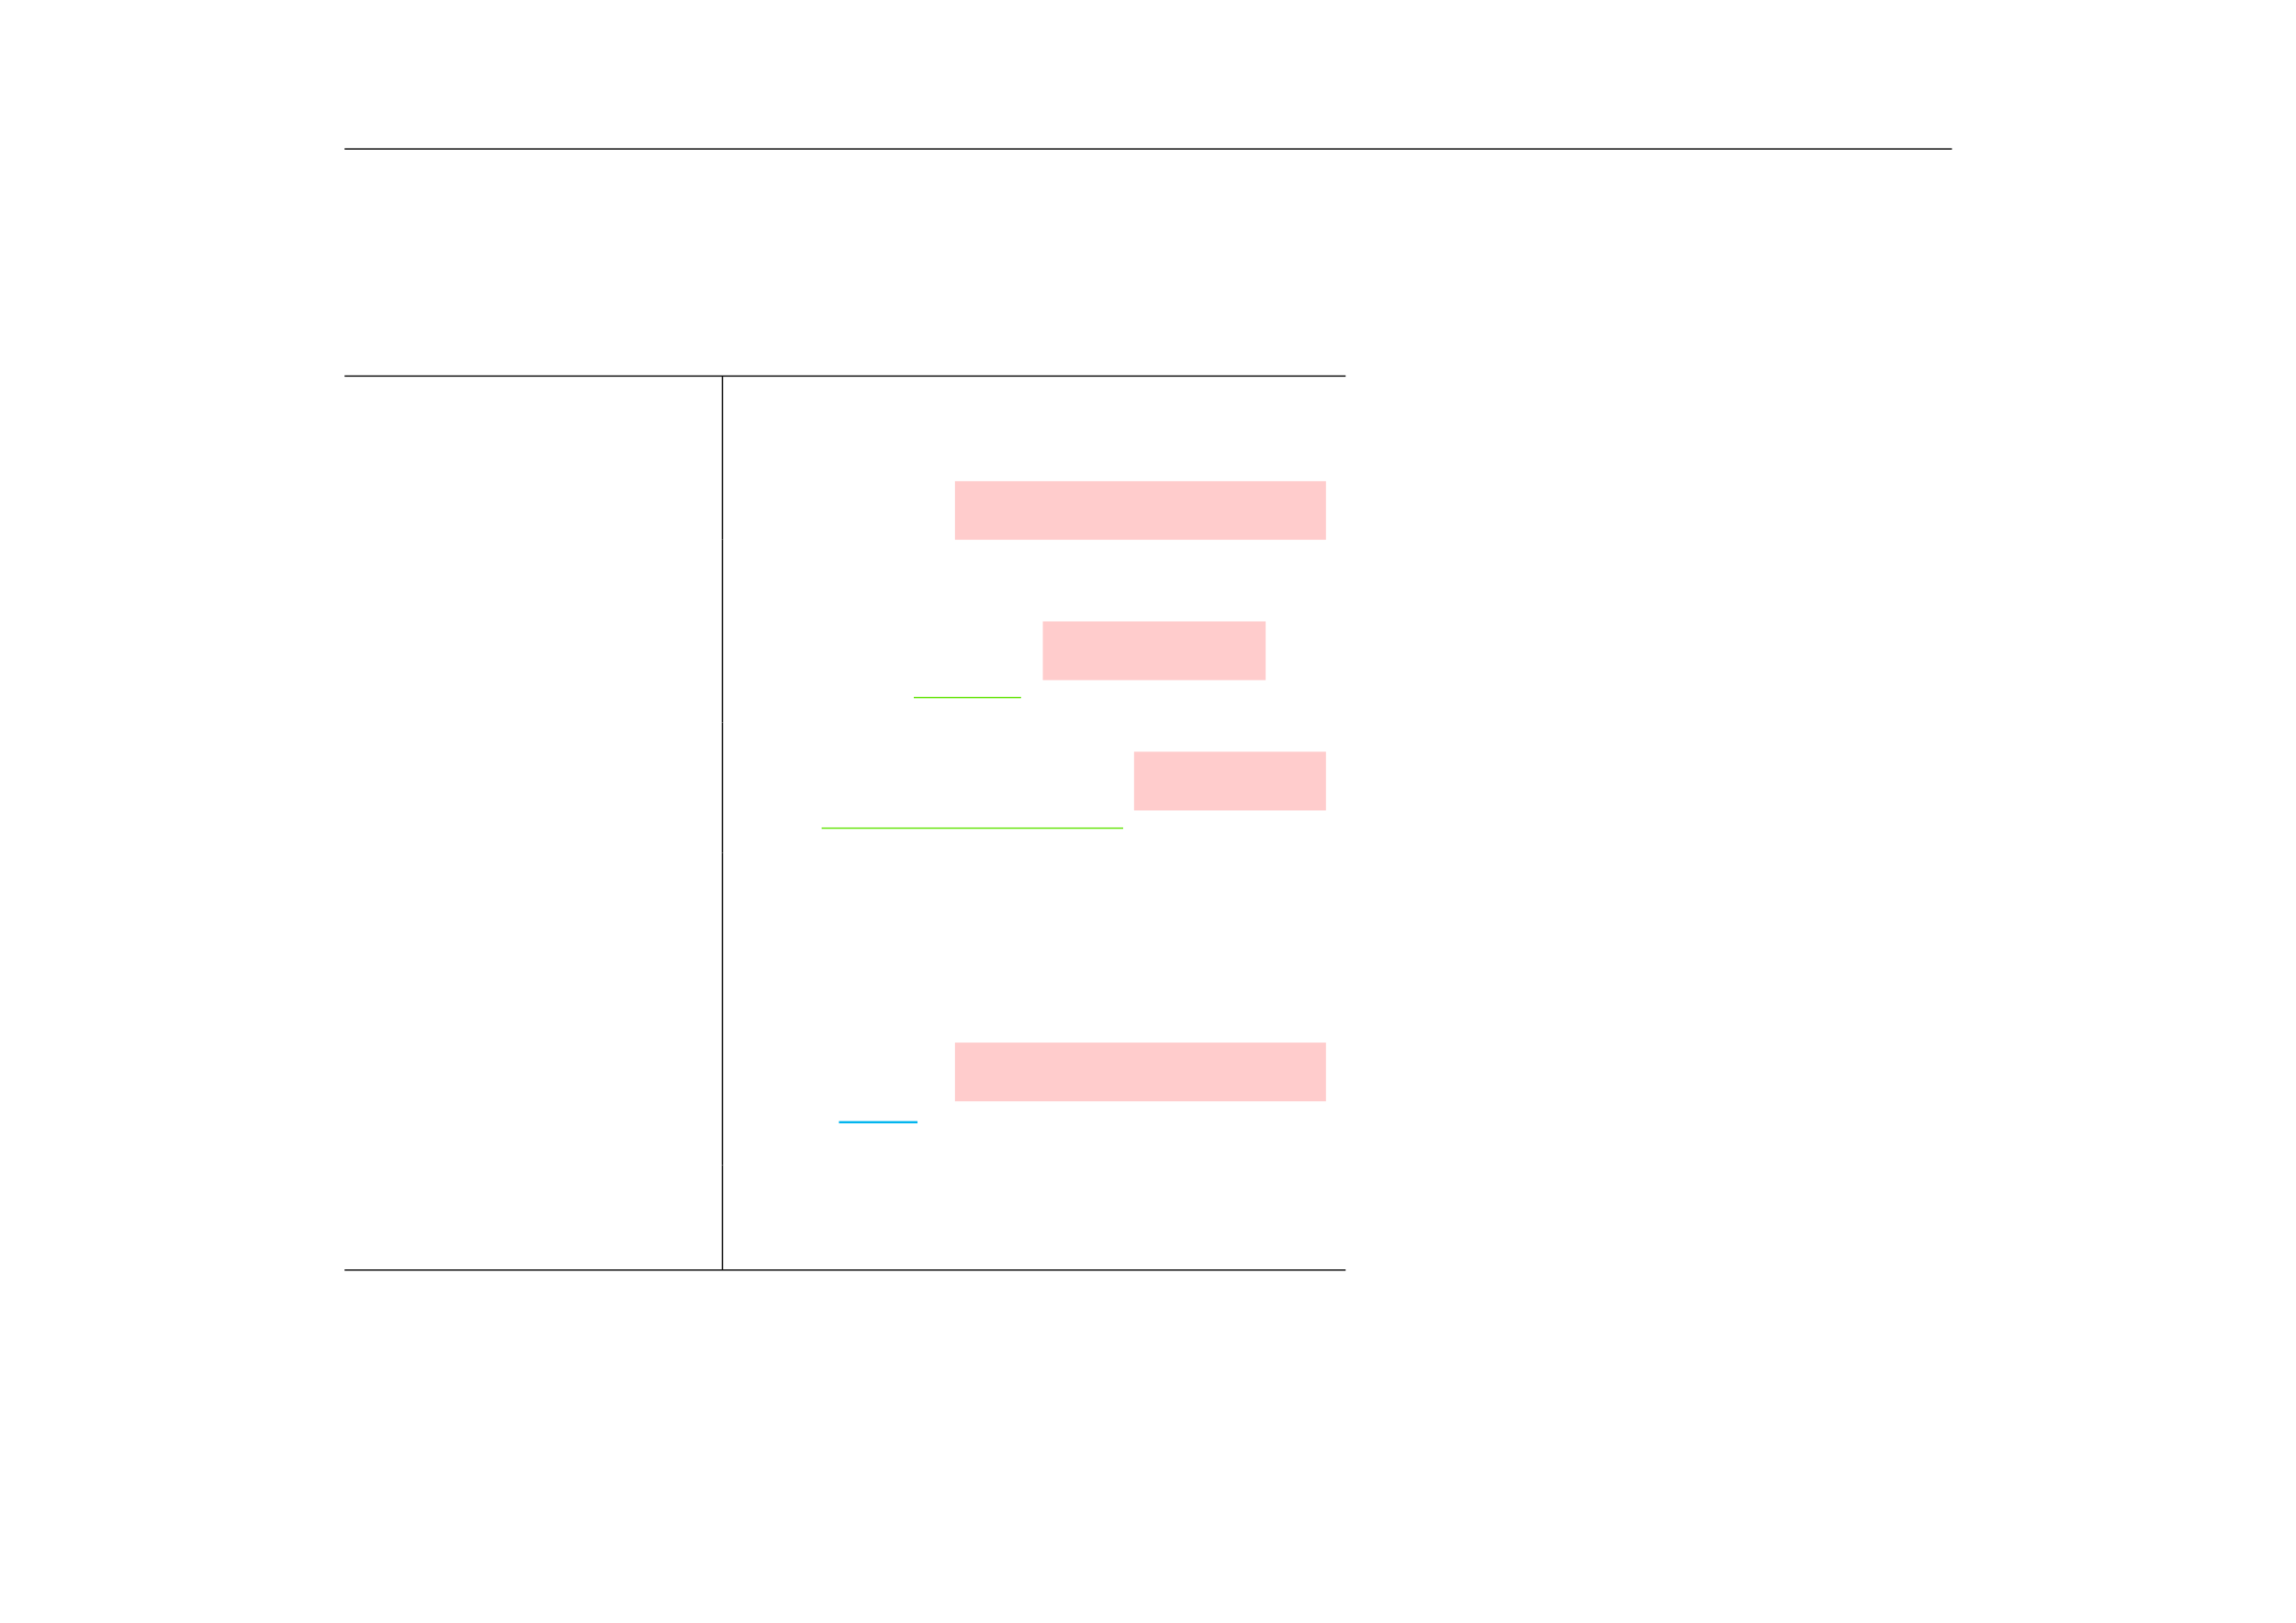 <?xml version="1.0" encoding="UTF-8" standalone="no"?>
<!DOCTYPE svg PUBLIC "-//W3C//DTD SVG 1.1//EN"
"http://www.w3.org/Graphics/SVG/1.1/DTD/svg11.dtd">
<svg viewBox="0 0 1286 909" version="1.1" xmlns="http://www.w3.org/2000/svg" xmlns:xlink="http://www.w3.org/1999/xlink">
<defs>
<style type="text/css"><![CDATA[
.g0_287{
fill: none;
stroke: #000000;
stroke-width: 0.73;
stroke-linecap: butt;
stroke-linejoin: miter;
}
.g1_287{
fill: #FFCCCC;
}
.g2_287{
fill: none;
stroke: #5EE200;
stroke-width: 0.73;
stroke-linecap: butt;
stroke-linejoin: miter;
}
.g3_287{
fill: none;
stroke: #02B5EE;
stroke-width: 1.262;
stroke-linecap: butt;
stroke-linejoin: miter;
}
]]></style>
</defs>
<path d="M193,83.4h900.3M193,210.6H753.7m-560.7,0H753.7M404.6,240.2V211m0,58.5V240.2m0,62.1V269.5" class="g0_287"/>
<path d="M534.9,302.3H742.7V269.5H534.9v32.8Z" class="g1_287"/>
<path d="M404.6,331.6V302.3m0,102.3v-73" class="g0_287"/>
<path d="M511.8,390.7h60.1" class="g2_287"/>
<path d="M584.1,380.9H708.9V348H584.1v32.9Z" class="g1_287"/>
<path d="M404.6,477.7V404.6" class="g0_287"/>
<path d="M460.2,463.8H629.1" class="g2_287"/>
<path d="M635.2,453.9H742.7V421H635.2v32.9Z" class="g1_287"/>
<path d="M404.6,509V477.7m0,60.5V509m0,58.4V538.2m0,114.3V567.4" class="g0_287"/>
<path d="M469.9,628.5h44" class="g3_287"/>
<path d="M534.9,616.8H742.7V583.9H534.9v32.9Z" class="g1_287"/>
<path d="M404.6,681.7V652.5m0,58.4V681.7M193,711.3H753.7m-560.7,0H753.7" class="g0_287"/>
</svg>